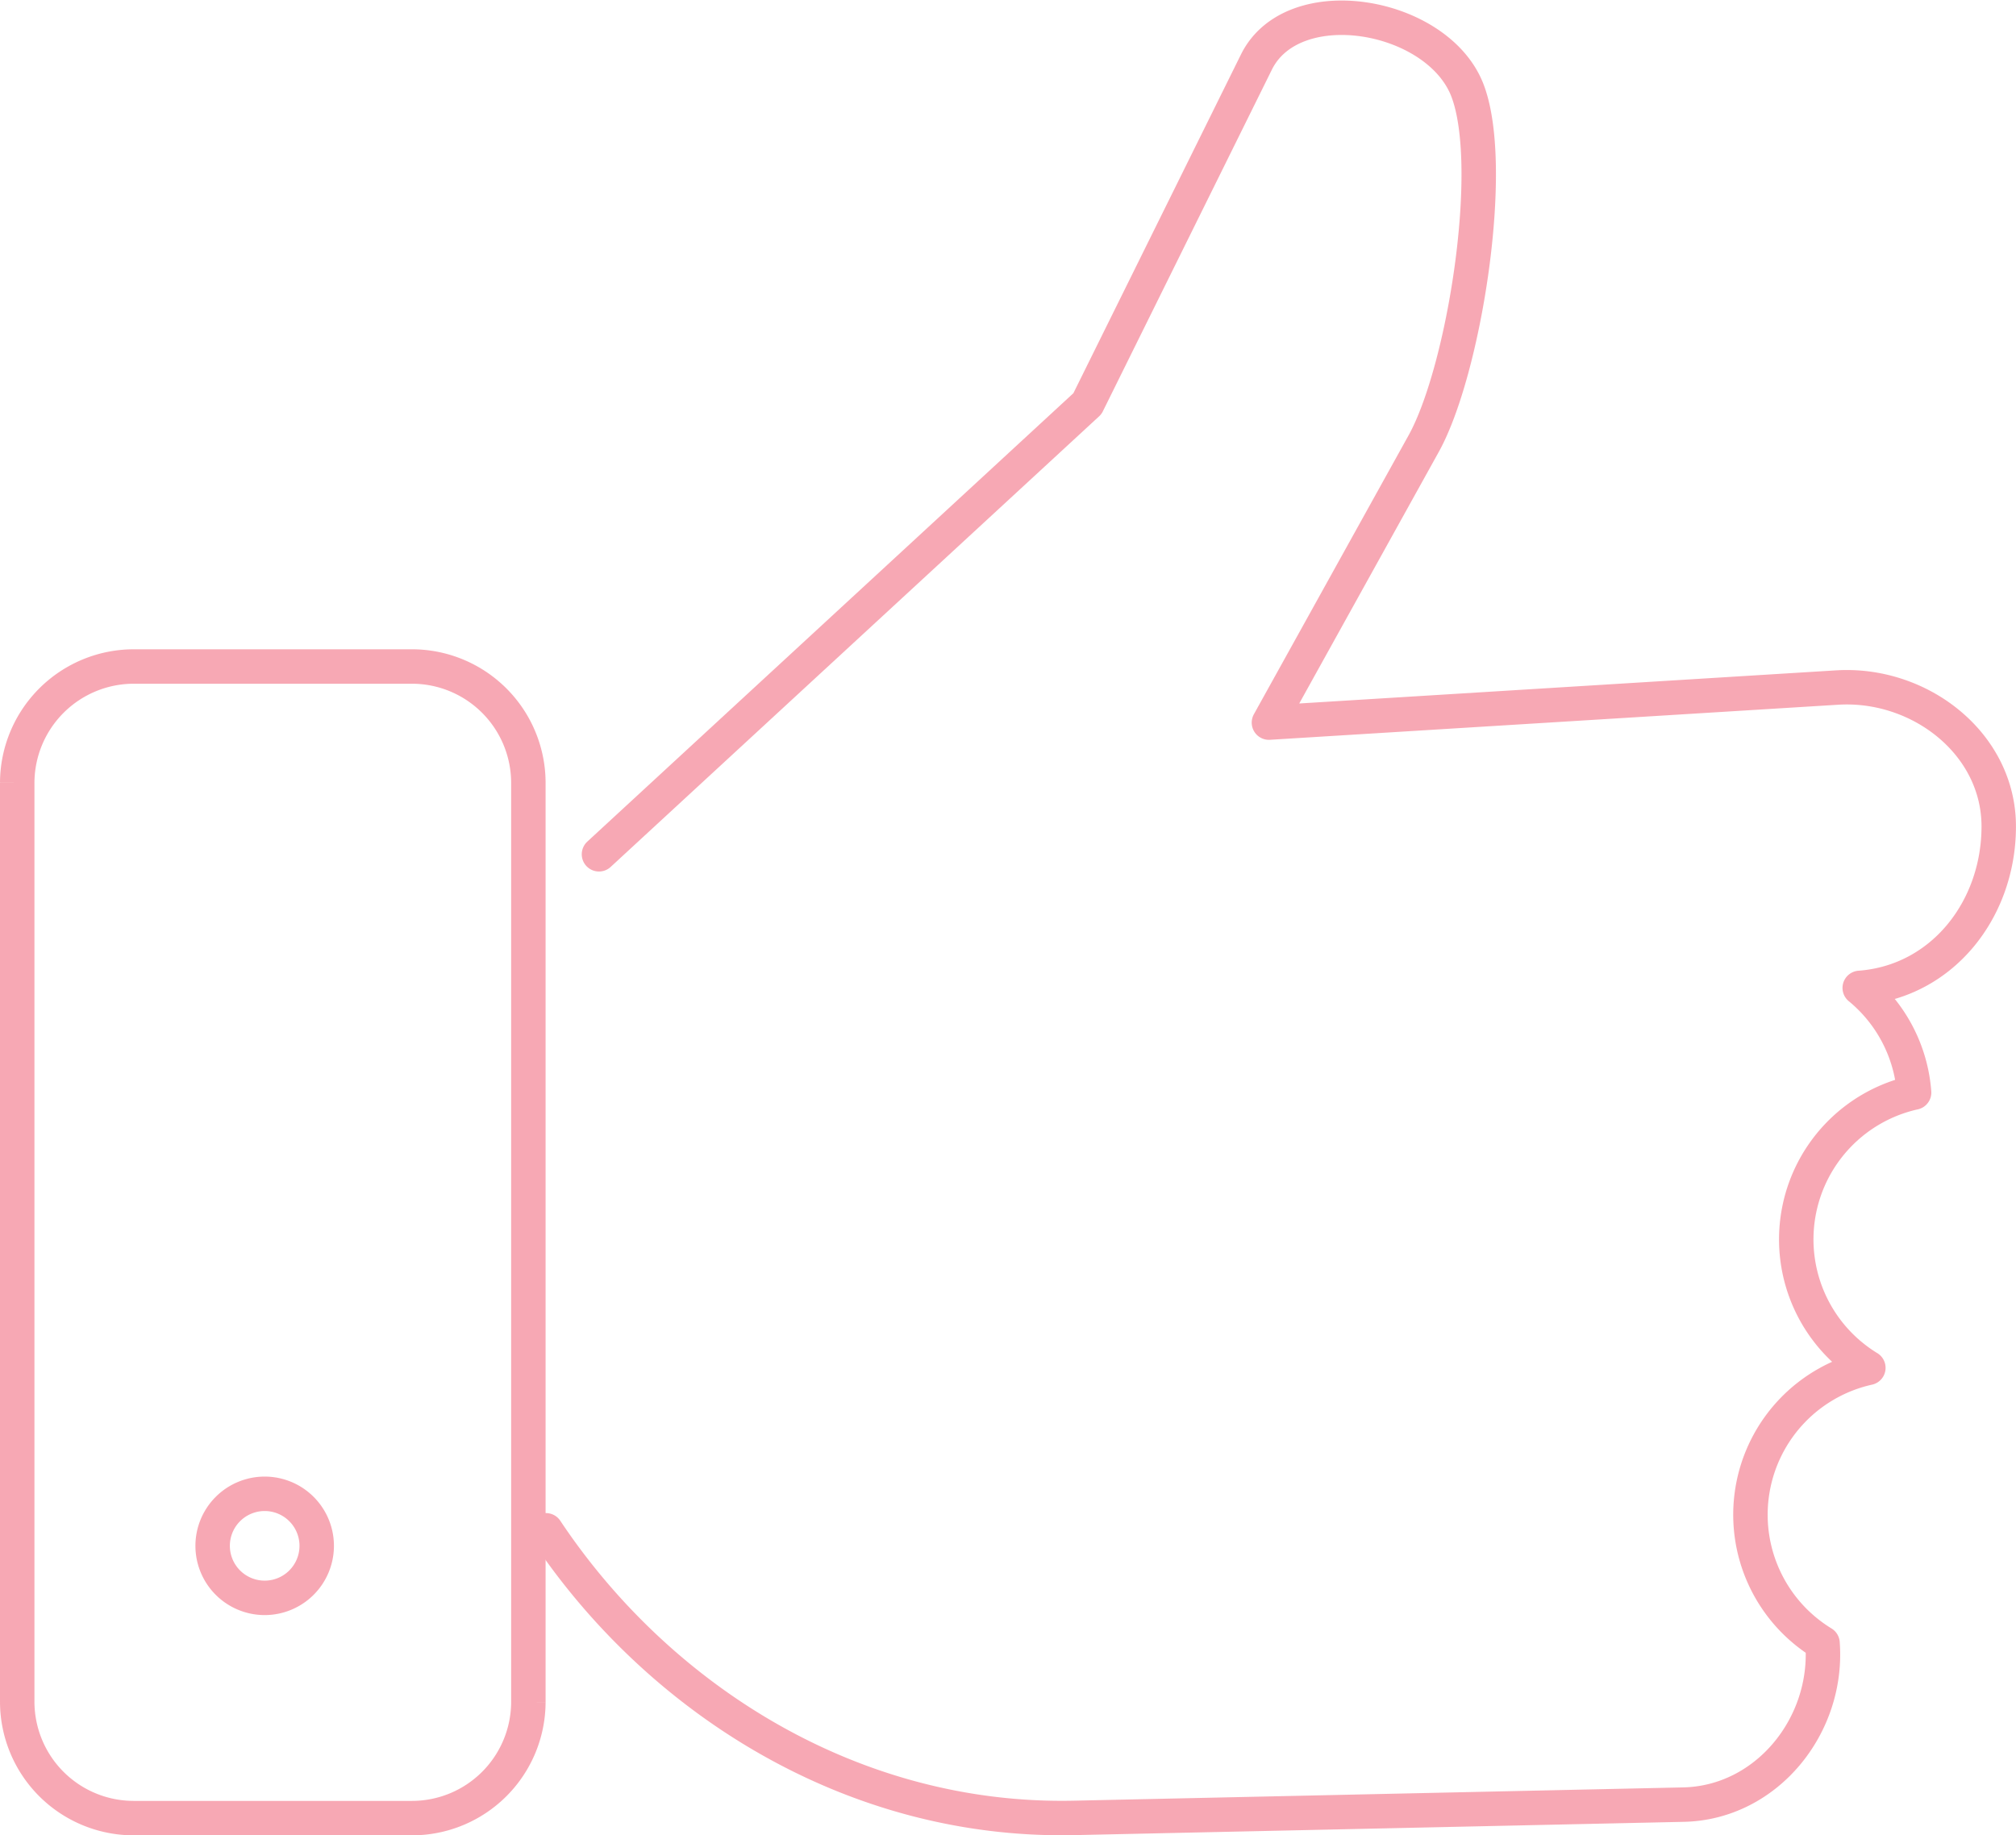 <svg xmlns="http://www.w3.org/2000/svg" width="112.355" height="102.308" viewBox="0 0 112.355 102.308">
  <g id="Group_742" data-name="Group 742" transform="translate(0.96 0.99)" opacity="0.5">
    <path id="Path_838" data-name="Path 838" d="M2632.268,2785.85l27.221-25.117,9.42-19.045c2.045-4.133,10.125-2.717,11.765,1.593,1.627,4.275-.192,15.612-2.442,19.674l-8.626,15.555,31.673-1.955c4.609-.281,9,3.128,9,7.743h0c0,4.616-3.138,8.658-7.747,9h0a8.363,8.363,0,0,1,3.03,5.833h0a8.387,8.387,0,0,0-2.55,15.346h0a8.387,8.387,0,0,0-2.553,15.347h0c.348,4.606-3.128,8.9-7.743,9l-33.959.741c-12.365.267-23.17-6.616-29.444-16.032" transform="translate(-2599.846 -2739.22)" fill="none" stroke="#f05269" stroke-linecap="round" stroke-linejoin="round" stroke-width="1.92"/>
    <path id="Path_839" data-name="Path 839" d="M2627.319,2749.616h15.537a6.492,6.492,0,0,1,6.473,6.473v51.247a6.49,6.49,0,0,1-6.473,6.474h-15.537a6.494,6.494,0,0,1-6.477-6.474v-51.247a6.5,6.5,0,0,1,6.477-6.473Zm7.314,46.116a2.9,2.9,0,1,1-2.9,2.9,2.9,2.9,0,0,1,2.9-2.9Z" transform="translate(-2620.842 -2713.453)" fill="none" stroke="#f05269" stroke-miterlimit="22.926" stroke-width="1.92"/>
  </g>
</svg>
